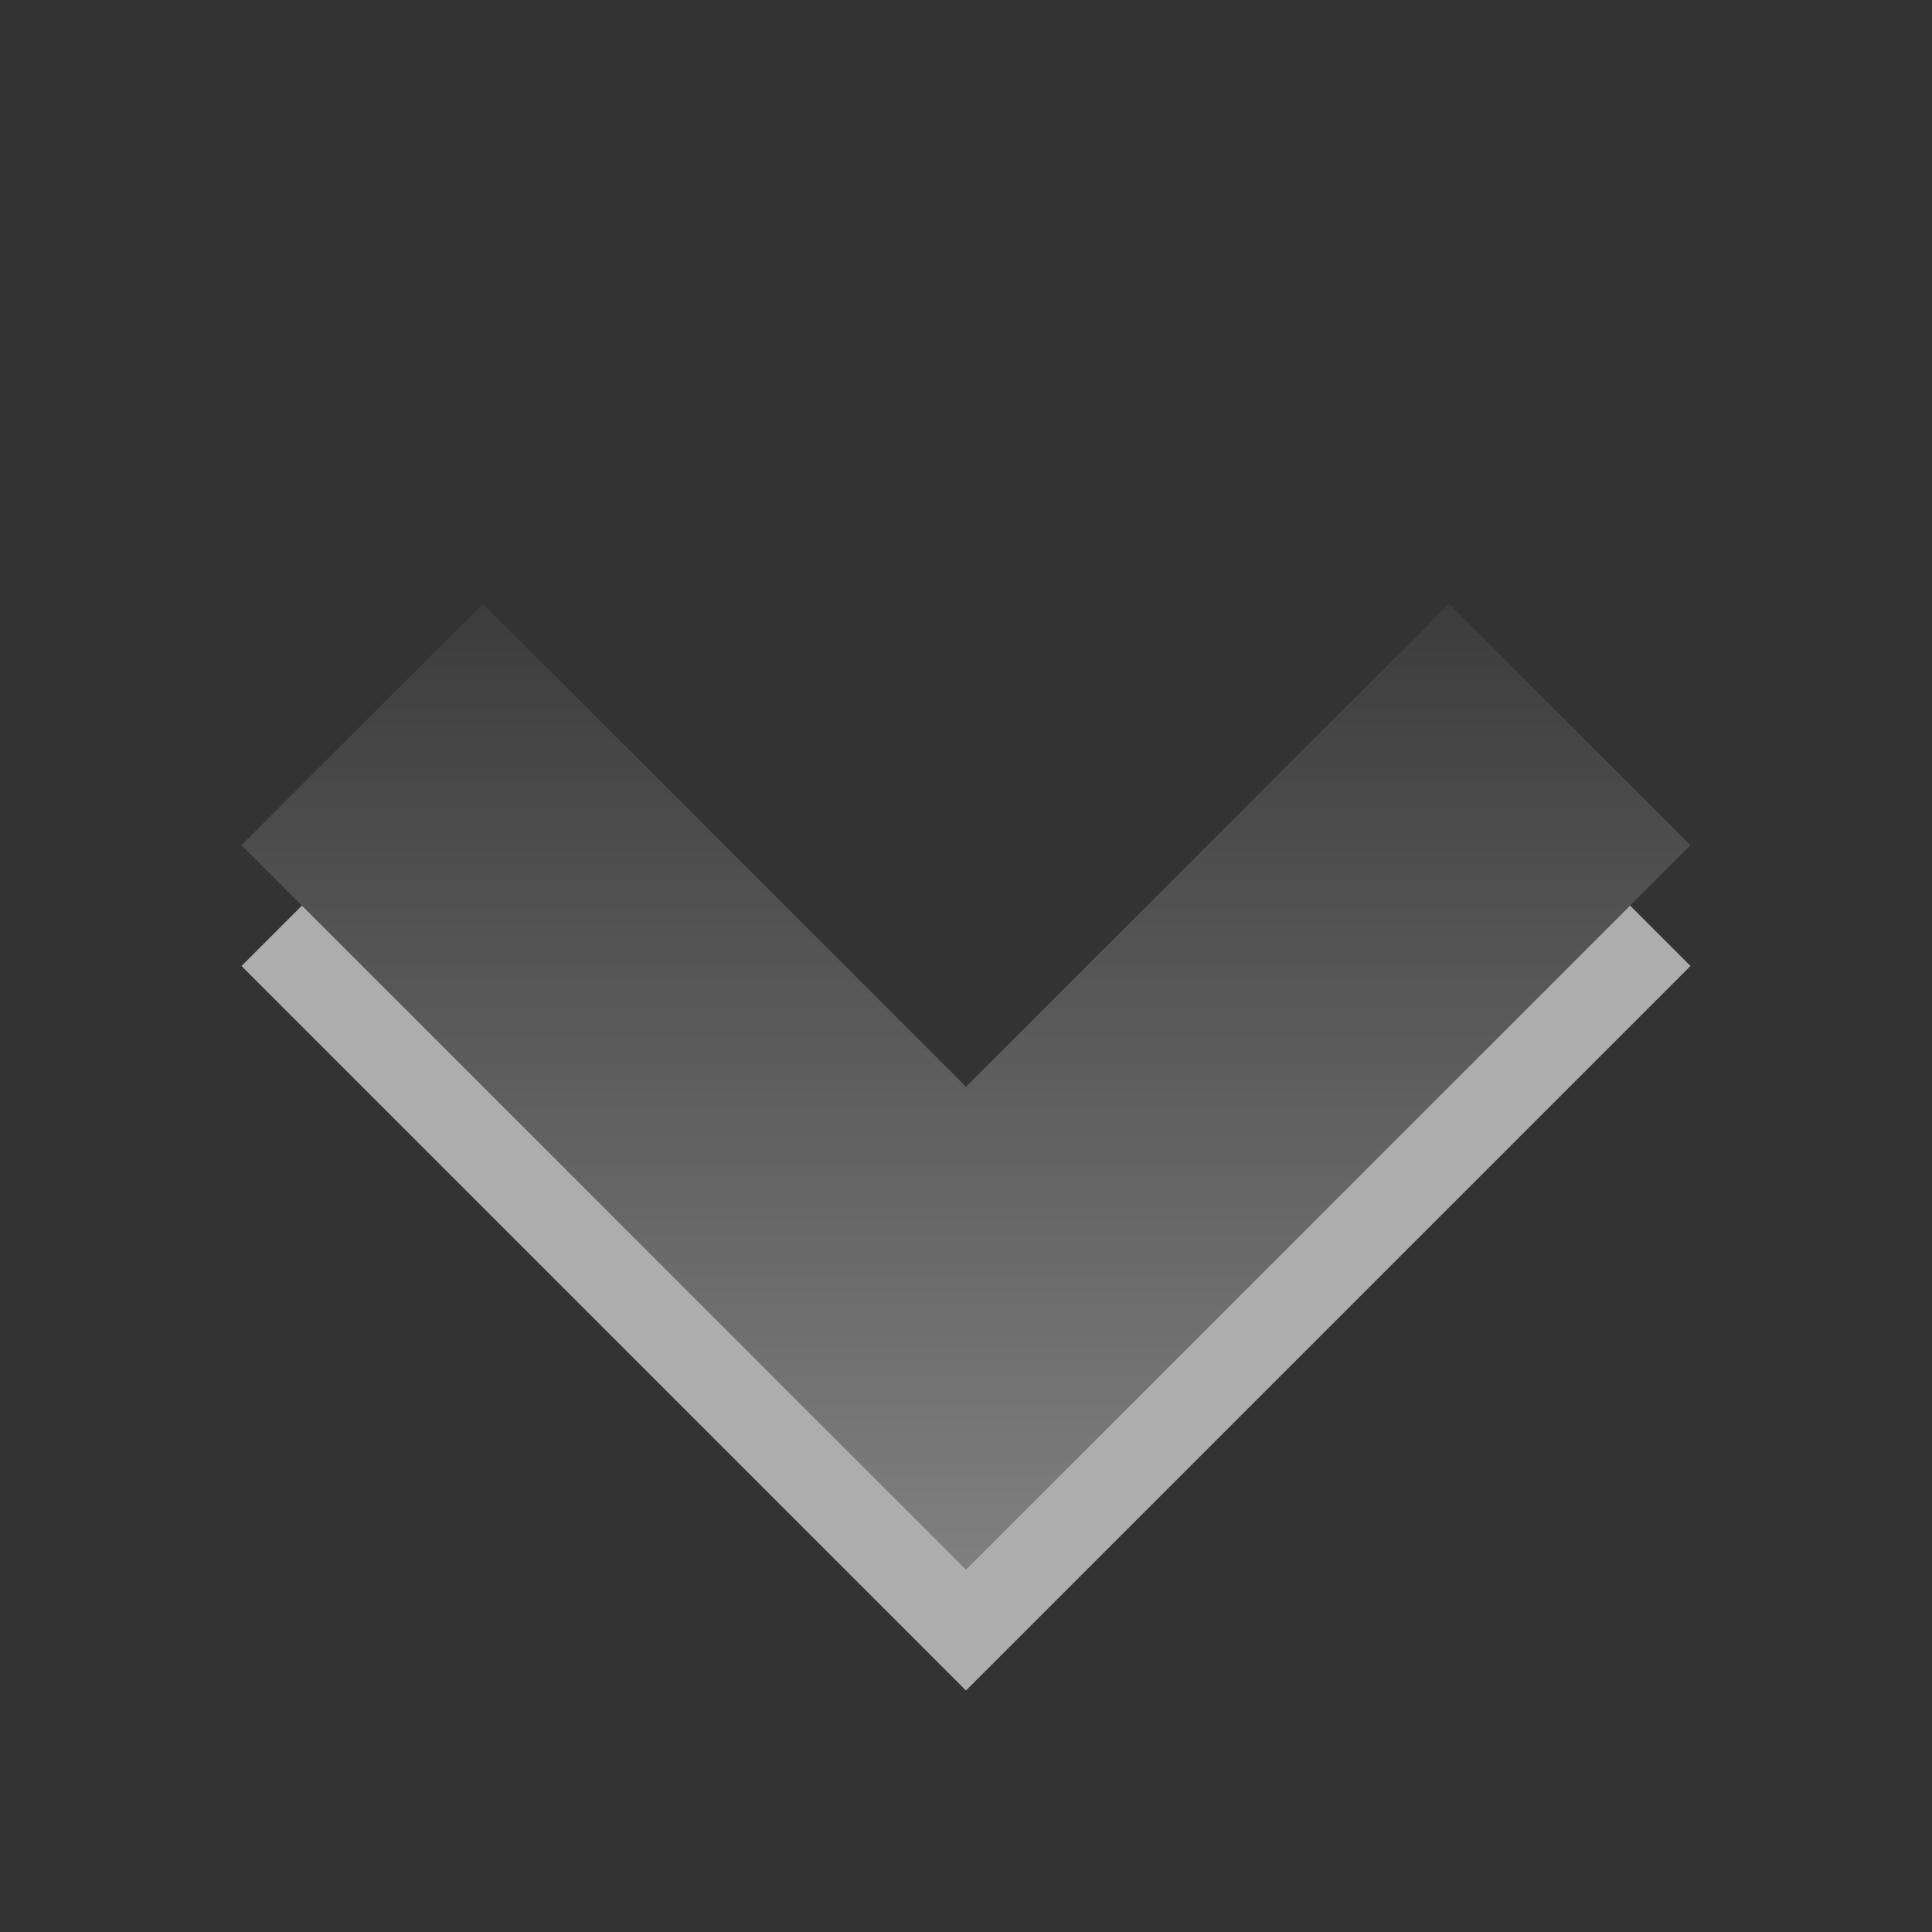 <?xml version="1.0" encoding="UTF-8" standalone="no"?>
<svg
   xmlns:dc="http://purl.org/dc/elements/1.1/"
   xmlns:cc="http://creativecommons.org/ns#"
   xmlns:rdf="http://www.w3.org/1999/02/22-rdf-syntax-ns#"
   xmlns:svg="http://www.w3.org/2000/svg"
   xmlns="http://www.w3.org/2000/svg"
   xmlns:xlink="http://www.w3.org/1999/xlink"
   xmlns:sodipodi="http://sodipodi.sourceforge.net/DTD/sodipodi-0.dtd"
   xmlns:inkscape="http://www.inkscape.org/namespaces/inkscape"
   height="16"
   width="16"
   id="dropdown"
   version="1.1"
   inkscape:version="0.91 r"
   sodipodi:docname="dropdown.svg">
  <rect width="100%" height="100%" fill="#333333" stroke="none"/>
  <defs
     id="defs8">
    <linearGradient
       gradientUnits="userSpaceOnUse"
       id="linearGradient1022-8-8-3-0-05-3"
       x2="0"
       y1="3.007"
       y2="11.024">
      <stop
         offset="0"
         id="stop3001-0-9-4-49-36"
         style="stop-color:#3c3c3c;stop-opacity:1" />
      <stop
         offset="1"
         stop-color="#363636"
         id="stop3003-5-6-6-8-8"
         style="stop-color:#808080;stop-opacity:1" />
    </linearGradient>
    <linearGradient
       y2="19.472"
       x2="88.378"
       y1="11.524"
       x1="88.378"
       gradientTransform="matrix(1.12,0,0,1.006,-87.983,-6.599)"
       gradientUnits="userSpaceOnUse"
       id="linearGradient3027"
       xlink:href="#linearGradient1022-8-8-3-0-05-3"
       inkscape:collect="always" />
  </defs>
  <sodipodi:namedview
     pagecolor="#ffffff"
     bordercolor="#666666"
     borderopacity="1"
     objecttolerance="10"
     gridtolerance="10"
     guidetolerance="10"
     inkscape:pageopacity="0"
     inkscape:pageshadow="2"
     inkscape:window-width="1366"
     inkscape:window-height="711"
     id="namedview6"
     showgrid="true"
     inkscape:snap-bbox="true"
     inkscape:snap-bbox-edge-midpoints="true"
     inkscape:bbox-nodes="true"
     inkscape:bbox-paths="true"
     inkscape:snap-intersection-paths="true"
     inkscape:object-paths="true"
     inkscape:object-nodes="true"
     inkscape:zoom="29.5"
     inkscape:cx="8"
     inkscape:cy="8"
     inkscape:window-x="0"
     inkscape:window-y="291"
     inkscape:window-maximized="1"
     inkscape:current-layer="dropdown">
    <inkscape:grid
       type="xygrid"
       id="grid4136" />
  </sodipodi:namedview>
  <path
     style="color:#000000;display:inline;overflow:visible;visibility:visible;opacity:0.6;fill:#ffffff;fill-opacity:1;fill-rule:nonzero;stroke:none;stroke-width:1;marker:none;enable-background:accumulate"
     d="M 2,8 8,14 14,8 12,6 8,10 4,6 Z"
     id="path2991"
     inkscape:connector-curvature="0"
     sodipodi:nodetypes="ccccccc" />
  <path
     sodipodi:nodetypes="ccccccc"
     inkscape:connector-curvature="0"
     id="path5108"
     d="M 2,7 8,13 14,7 12,5 8,9 4,5 Z"
     style="color:#000000;display:inline;overflow:visible;visibility:visible;opacity:1;fill:url(#linearGradient3027);fill-opacity:1;fill-rule:nonzero;stroke:none;stroke-width:1;marker:none;enable-background:accumulate" />
</svg>
